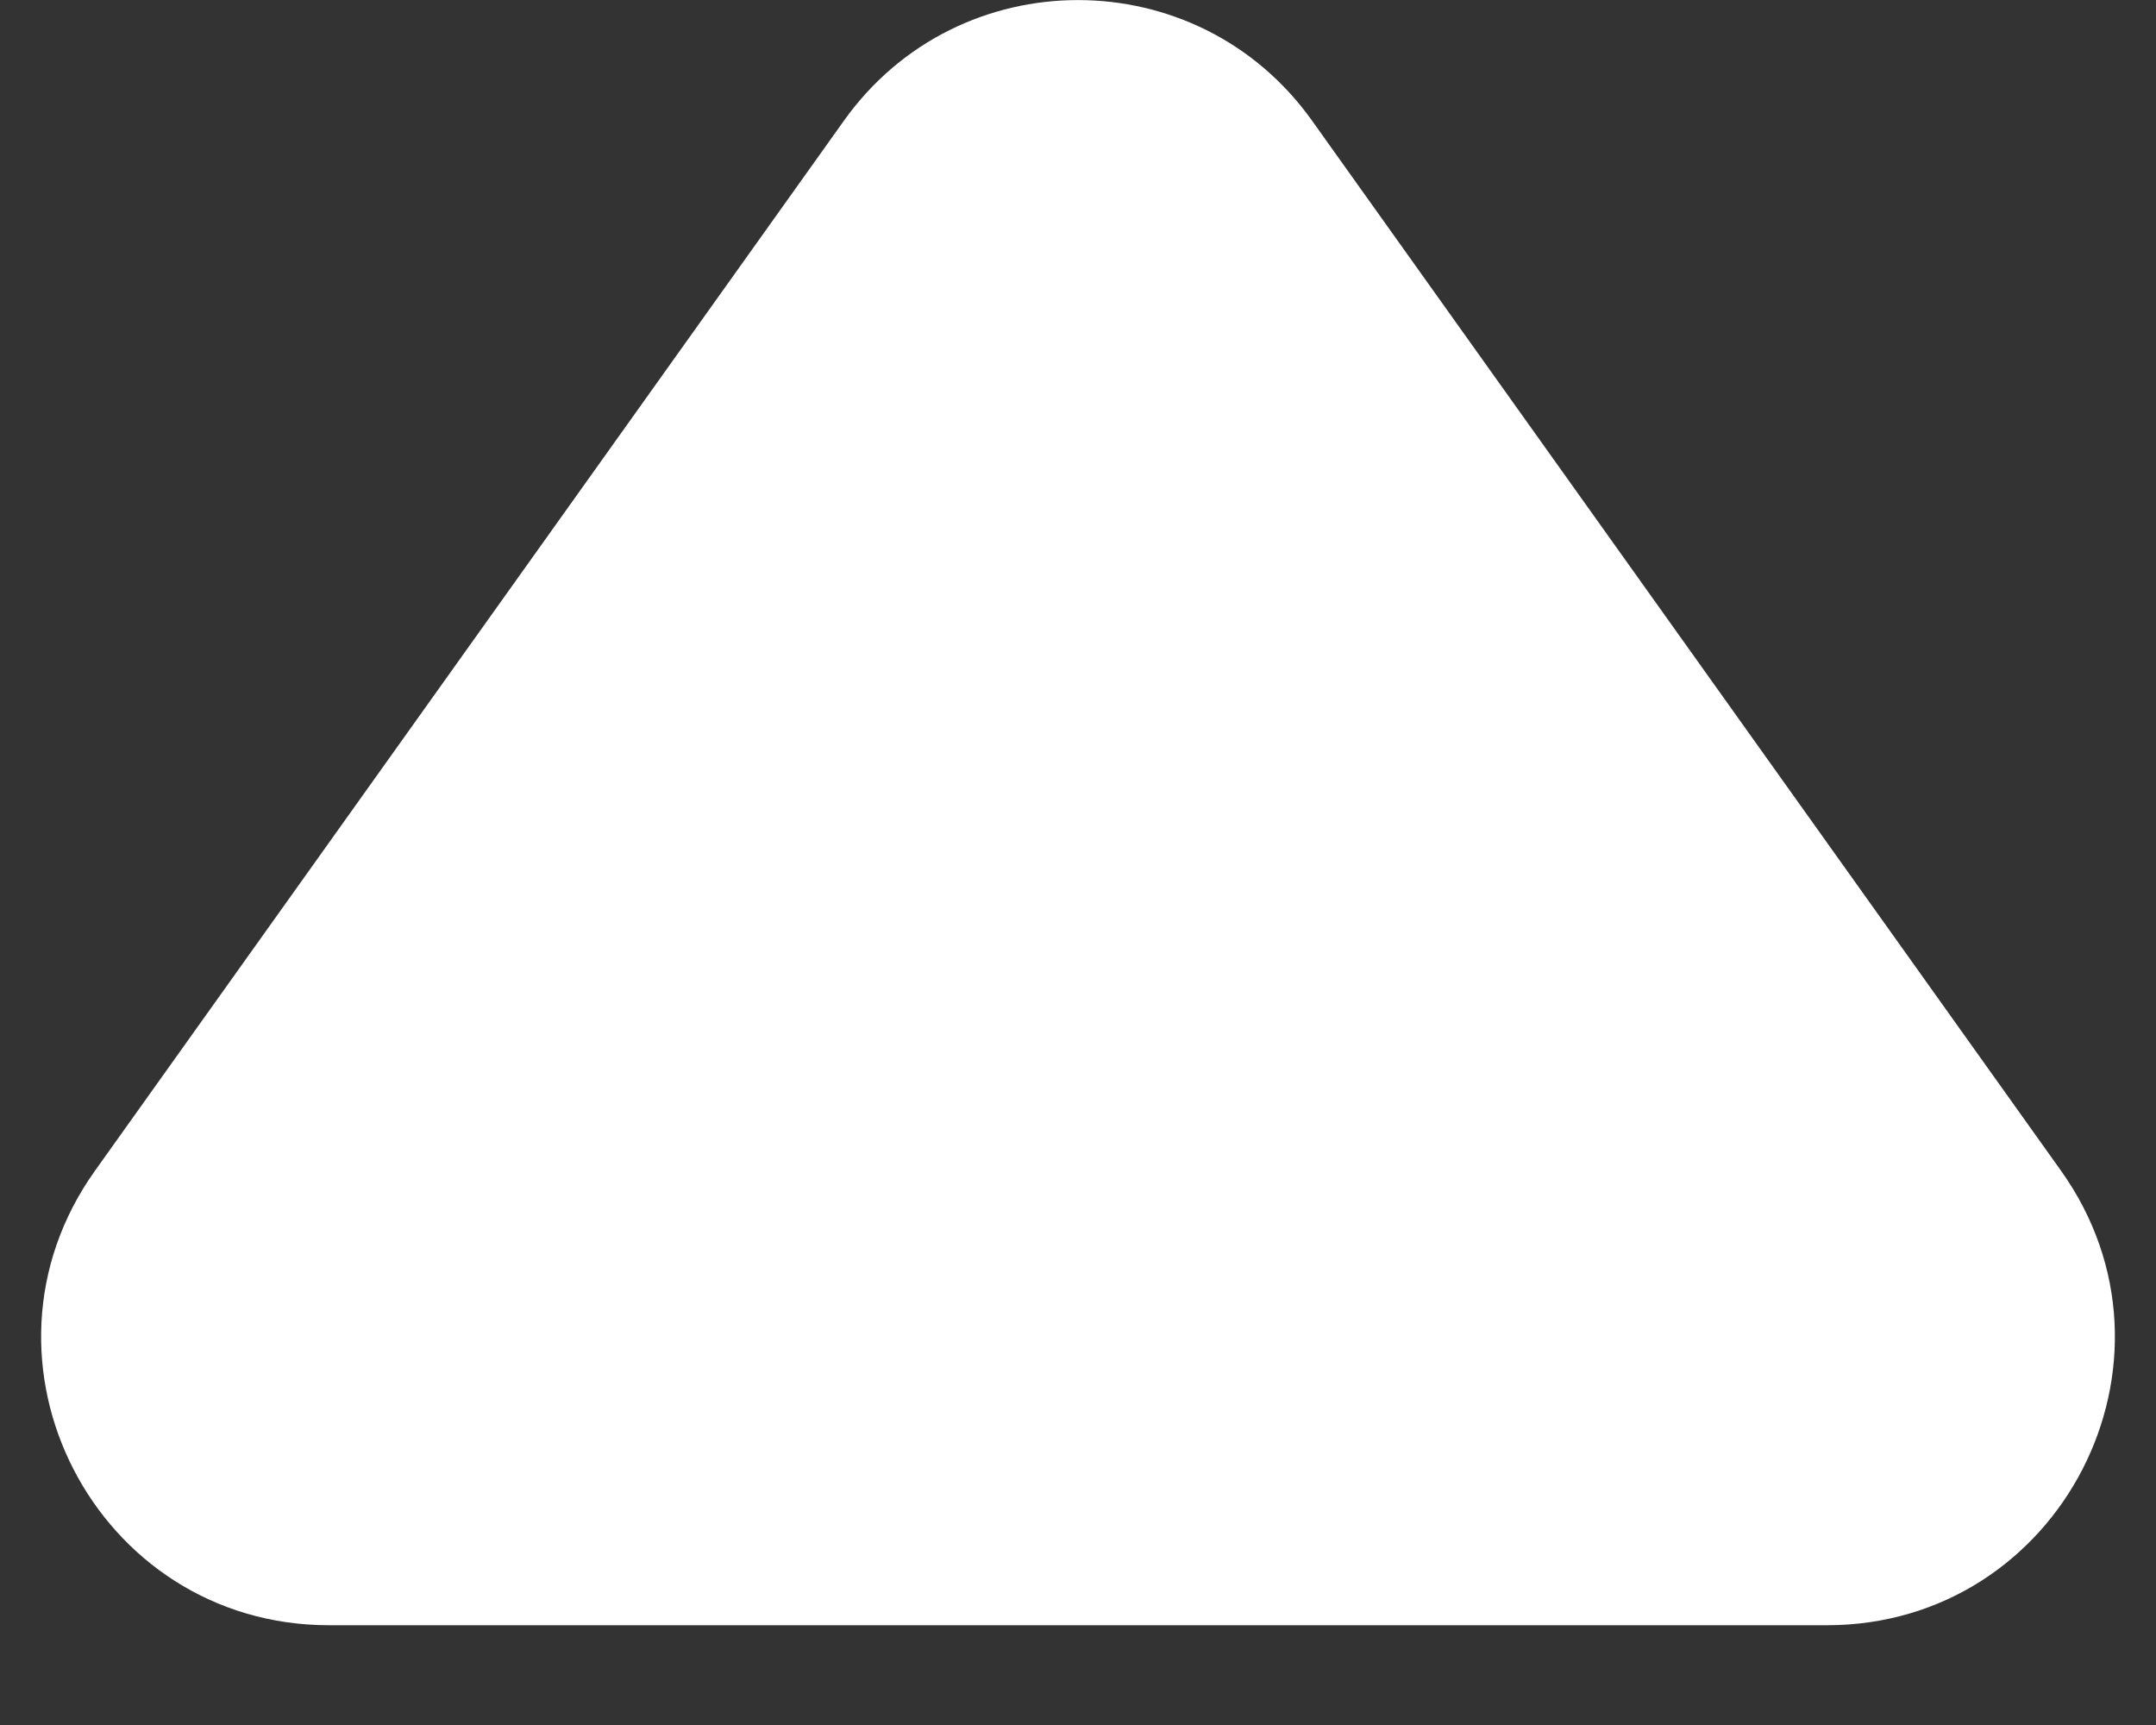 <svg width="15" height="12" viewBox="0 0 15 12" fill="none" xmlns="http://www.w3.org/2000/svg">
<rect x="0" y="0" width="15" height="12" fill="#333333" stroke="none"/>
<path d="M5.872 0.839C6.669 -0.279 8.331 -0.279 9.128 0.839L14.339 8.144C15.283 9.468 14.336 11.306 12.71 11.306L2.29 11.306C0.664 11.306 -0.283 9.468 0.661 8.144L5.872 0.839Z" fill="white"/>
</svg>

